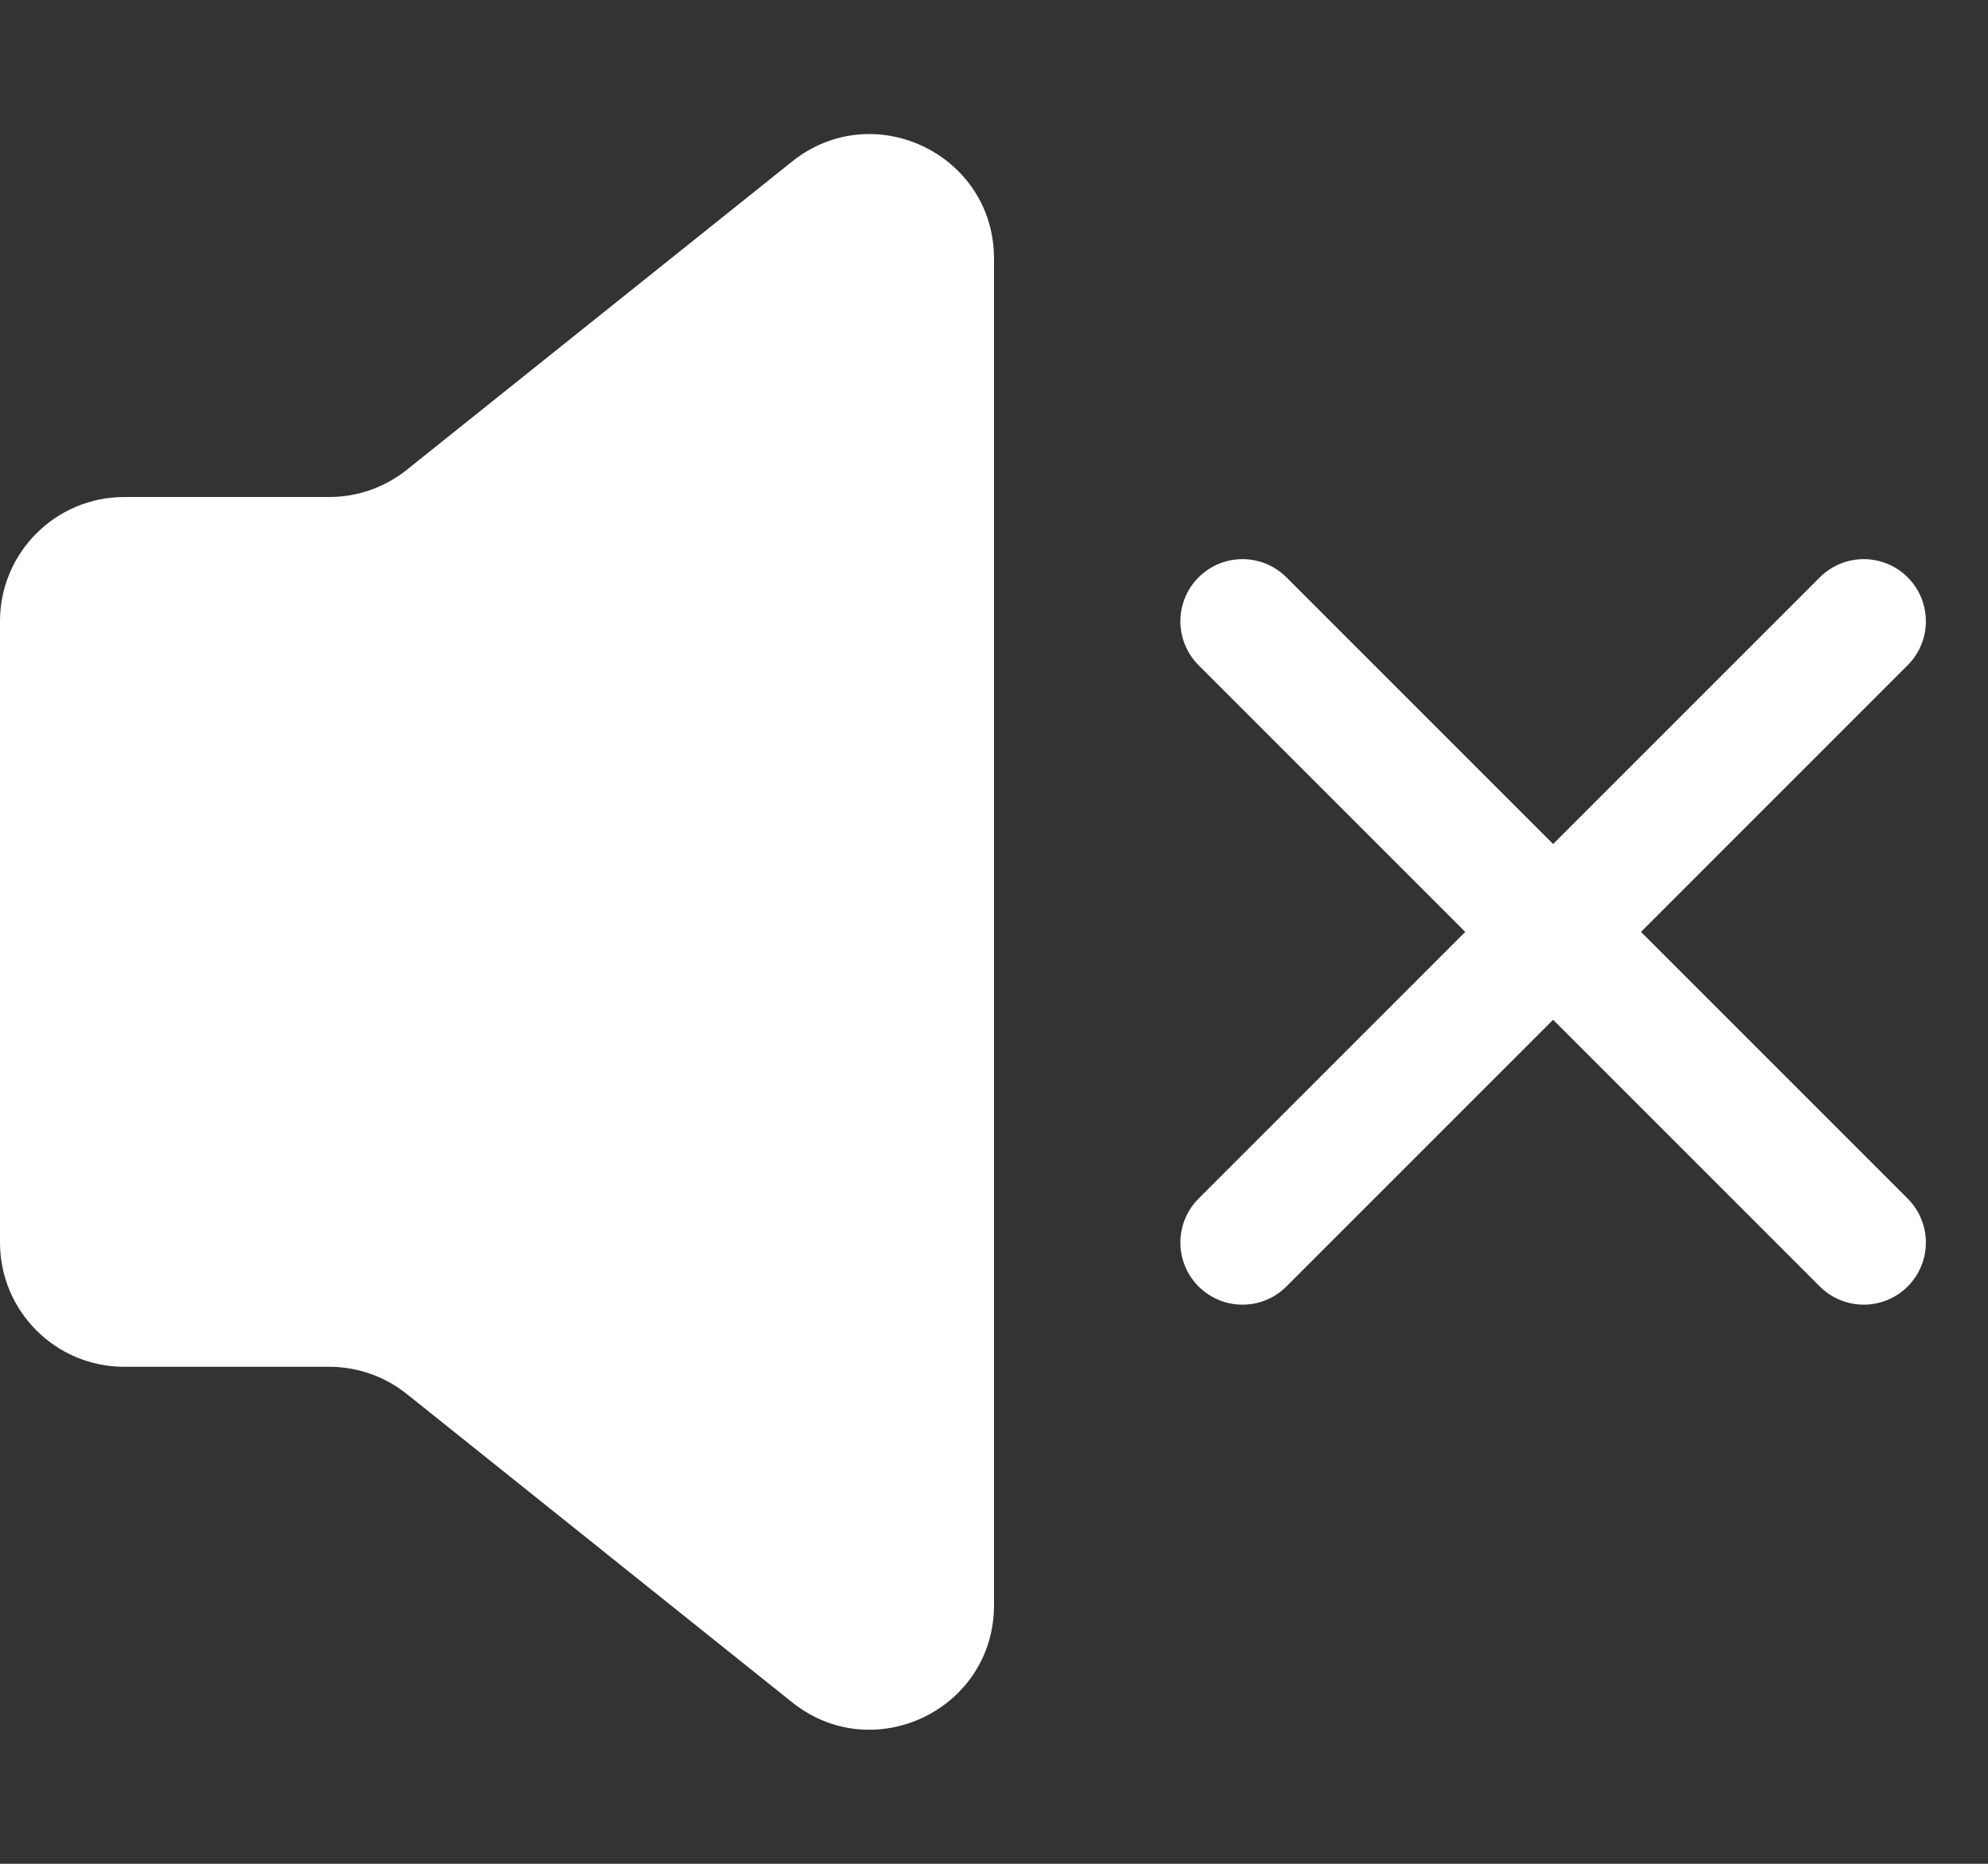 <svg width="16" height="15" viewBox="0 0 16 15" fill="none" xmlns="http://www.w3.org/2000/svg">
    <rect x="0" y="0" width="16" height="15" fill="#333333" stroke="none"/>
    <path
        d="M0 5C0 4.448 0.448 4 1 4H2.649C2.876 4 3.097 3.923 3.274 3.781L6.375 1.3C7.03 0.776 8 1.242 8 2.081V12.919C8 13.758 7.03 14.224 6.375 13.7L3.274 11.219C3.097 11.077 2.876 11 2.649 11H1C0.448 11 0 10.552 0 10V5Z"
        fill="white" />
    <path d="M10 5L15 10M15 5L10 10" stroke="white" stroke-linecap="round" />
</svg>